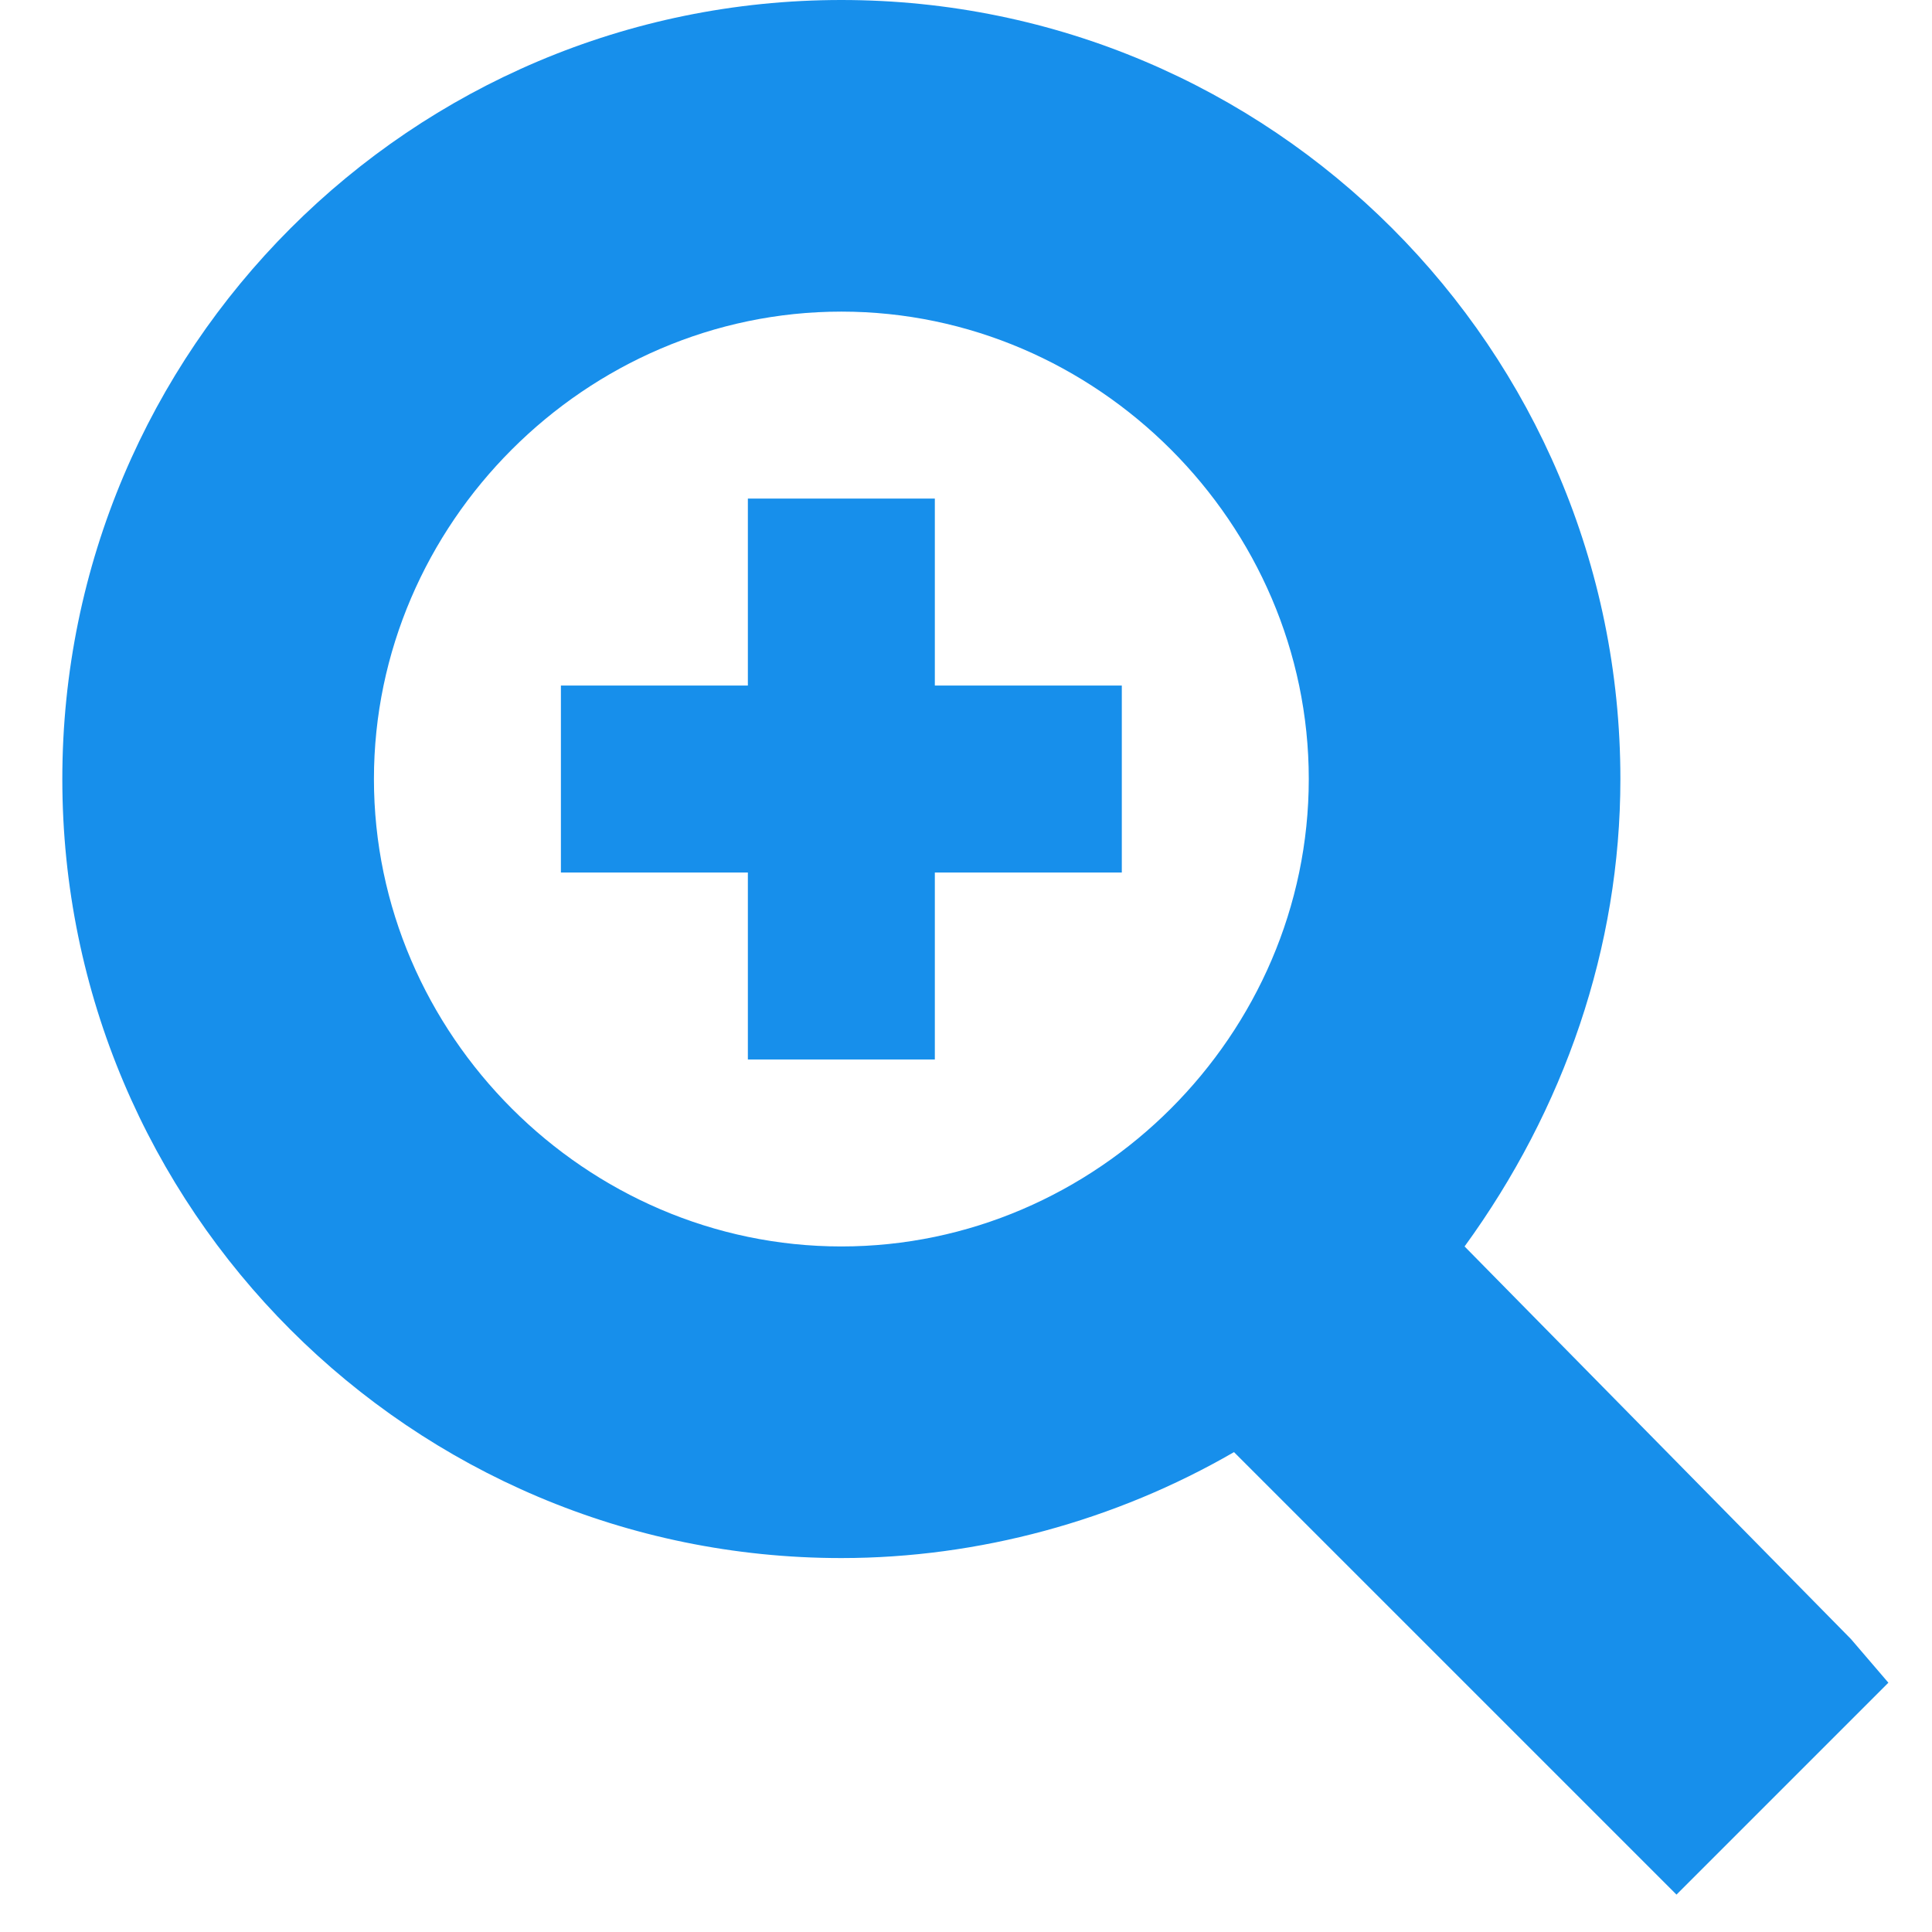 <?xml version="1.0" encoding="utf-8"?>
<!-- Generator: Adobe Illustrator 19.2.0, SVG Export Plug-In . SVG Version: 6.00 Build 0)  -->
<svg version="1.1" id="Layer_1" xmlns="http://www.w3.org/2000/svg" xmlns:xlink="http://www.w3.org/1999/xlink" x="0px" y="0px"
	 viewBox="0 0 31 31" enable-background="new 0 0 31 31" xml:space="preserve">
<g>
	<path fill="#178FEB" d="M29.7,26.3L23.5,20c1.6-2.2,2.5-4.8,2.5-7.5C26,5.6,20.4,0,13.5,0S1,5.6,1,12.5S6.6,25,13.5,25
		c2.2,0,4.4-0.6,6.3-1.7l6.4,6.4l0.7,0.7l0.7-0.7l2-2l0.7-0.7L29.7,26.3z M13.5,5c4.1,0,7.5,3.4,7.5,7.5S17.6,20,13.5,20
		S6,16.6,6,12.5S9.4,5,13.5,5z"/>
	<polygon fill="#178FEB" points="12,17 15,17 15,14 18,14 18,11 15,11 15,8 12,8 12,11 9,11 9,14 12,14 	"/>
</g>
</svg>
